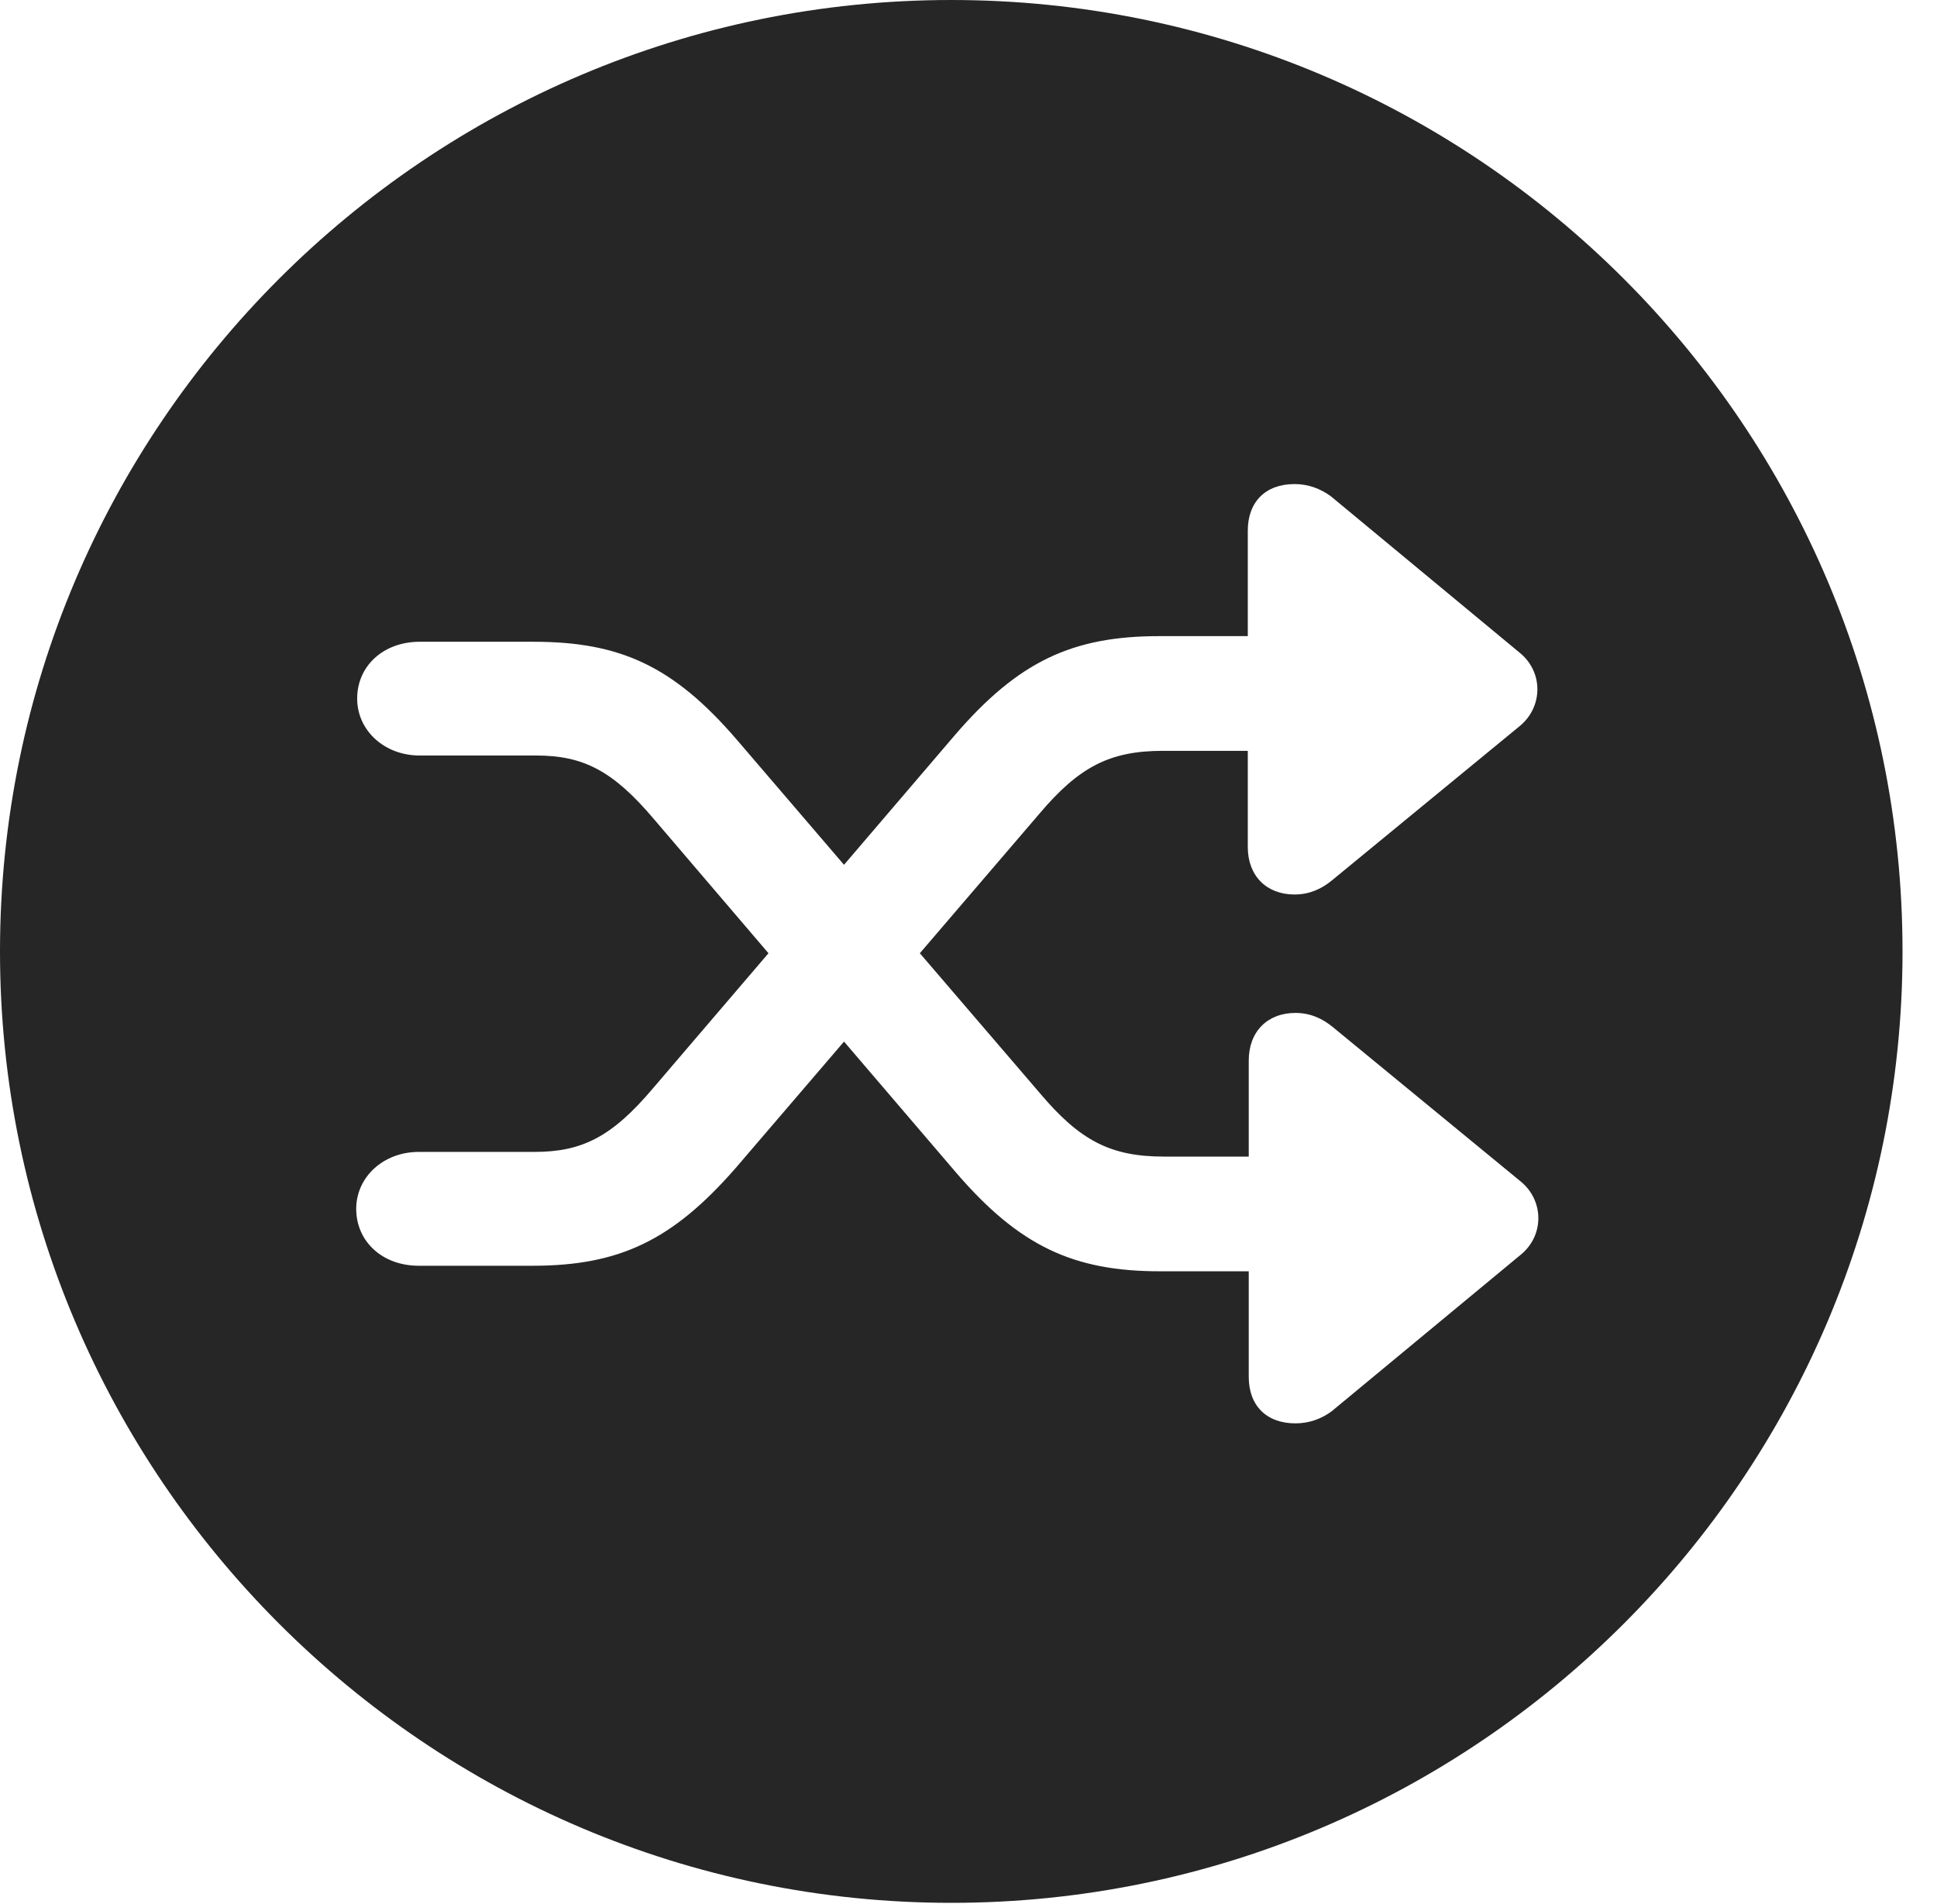 <?xml version="1.0" encoding="UTF-8"?>
<!--Generator: Apple Native CoreSVG 341-->
<!DOCTYPE svg
PUBLIC "-//W3C//DTD SVG 1.1//EN"
       "http://www.w3.org/Graphics/SVG/1.1/DTD/svg11.dtd">
<svg version="1.1" xmlns="http://www.w3.org/2000/svg" xmlns:xlink="http://www.w3.org/1999/xlink" viewBox="0 0 20.283 19.932">
 <g>
  <rect height="19.932" opacity="0" width="20.283" x="0" y="0"/>
  <path d="M19.922 9.961C19.922 15.449 15.459 19.922 9.961 19.922C4.473 19.922 0 15.449 0 9.961C0 4.463 4.473 0 9.961 0C15.459 0 19.922 4.463 19.922 9.961ZM13.066 5.557L13.066 6.66L12.139 6.66C11.23 6.66 10.664 6.924 10 7.695L8.838 9.054L7.715 7.744C7.051 6.973 6.494 6.719 5.586 6.719L4.395 6.719C4.014 6.719 3.74 6.973 3.74 7.314C3.74 7.646 4.023 7.91 4.395 7.91L5.615 7.91C6.104 7.91 6.416 8.066 6.846 8.574L8.047 9.98L6.836 11.396C6.406 11.904 6.094 12.06 5.596 12.06L4.385 12.06C4.014 12.06 3.73 12.324 3.73 12.656C3.73 12.998 4.004 13.252 4.385 13.252L5.576 13.252C6.484 13.252 7.041 12.988 7.705 12.227L8.838 10.905L10.01 12.275C10.674 13.047 11.24 13.31 12.148 13.31L13.076 13.31L13.076 14.414C13.076 14.717 13.262 14.902 13.565 14.902C13.711 14.902 13.838 14.854 13.945 14.775L15.938 13.125C16.172 12.92 16.162 12.568 15.928 12.373L13.955 10.752C13.848 10.664 13.721 10.605 13.565 10.605C13.271 10.605 13.076 10.801 13.076 11.104L13.076 12.109L12.188 12.109C11.631 12.109 11.309 11.943 10.889 11.445L9.632 9.98L10.879 8.525C11.299 8.027 11.621 7.861 12.178 7.861L13.066 7.861L13.066 8.867C13.066 9.17 13.262 9.365 13.555 9.365C13.711 9.365 13.838 9.307 13.945 9.219L15.918 7.598C16.152 7.402 16.162 7.051 15.928 6.846L13.935 5.195C13.828 5.117 13.701 5.068 13.555 5.068C13.252 5.068 13.066 5.254 13.066 5.557Z" fill="black" fill-opacity="0.85"/>
 </g>
</svg>
